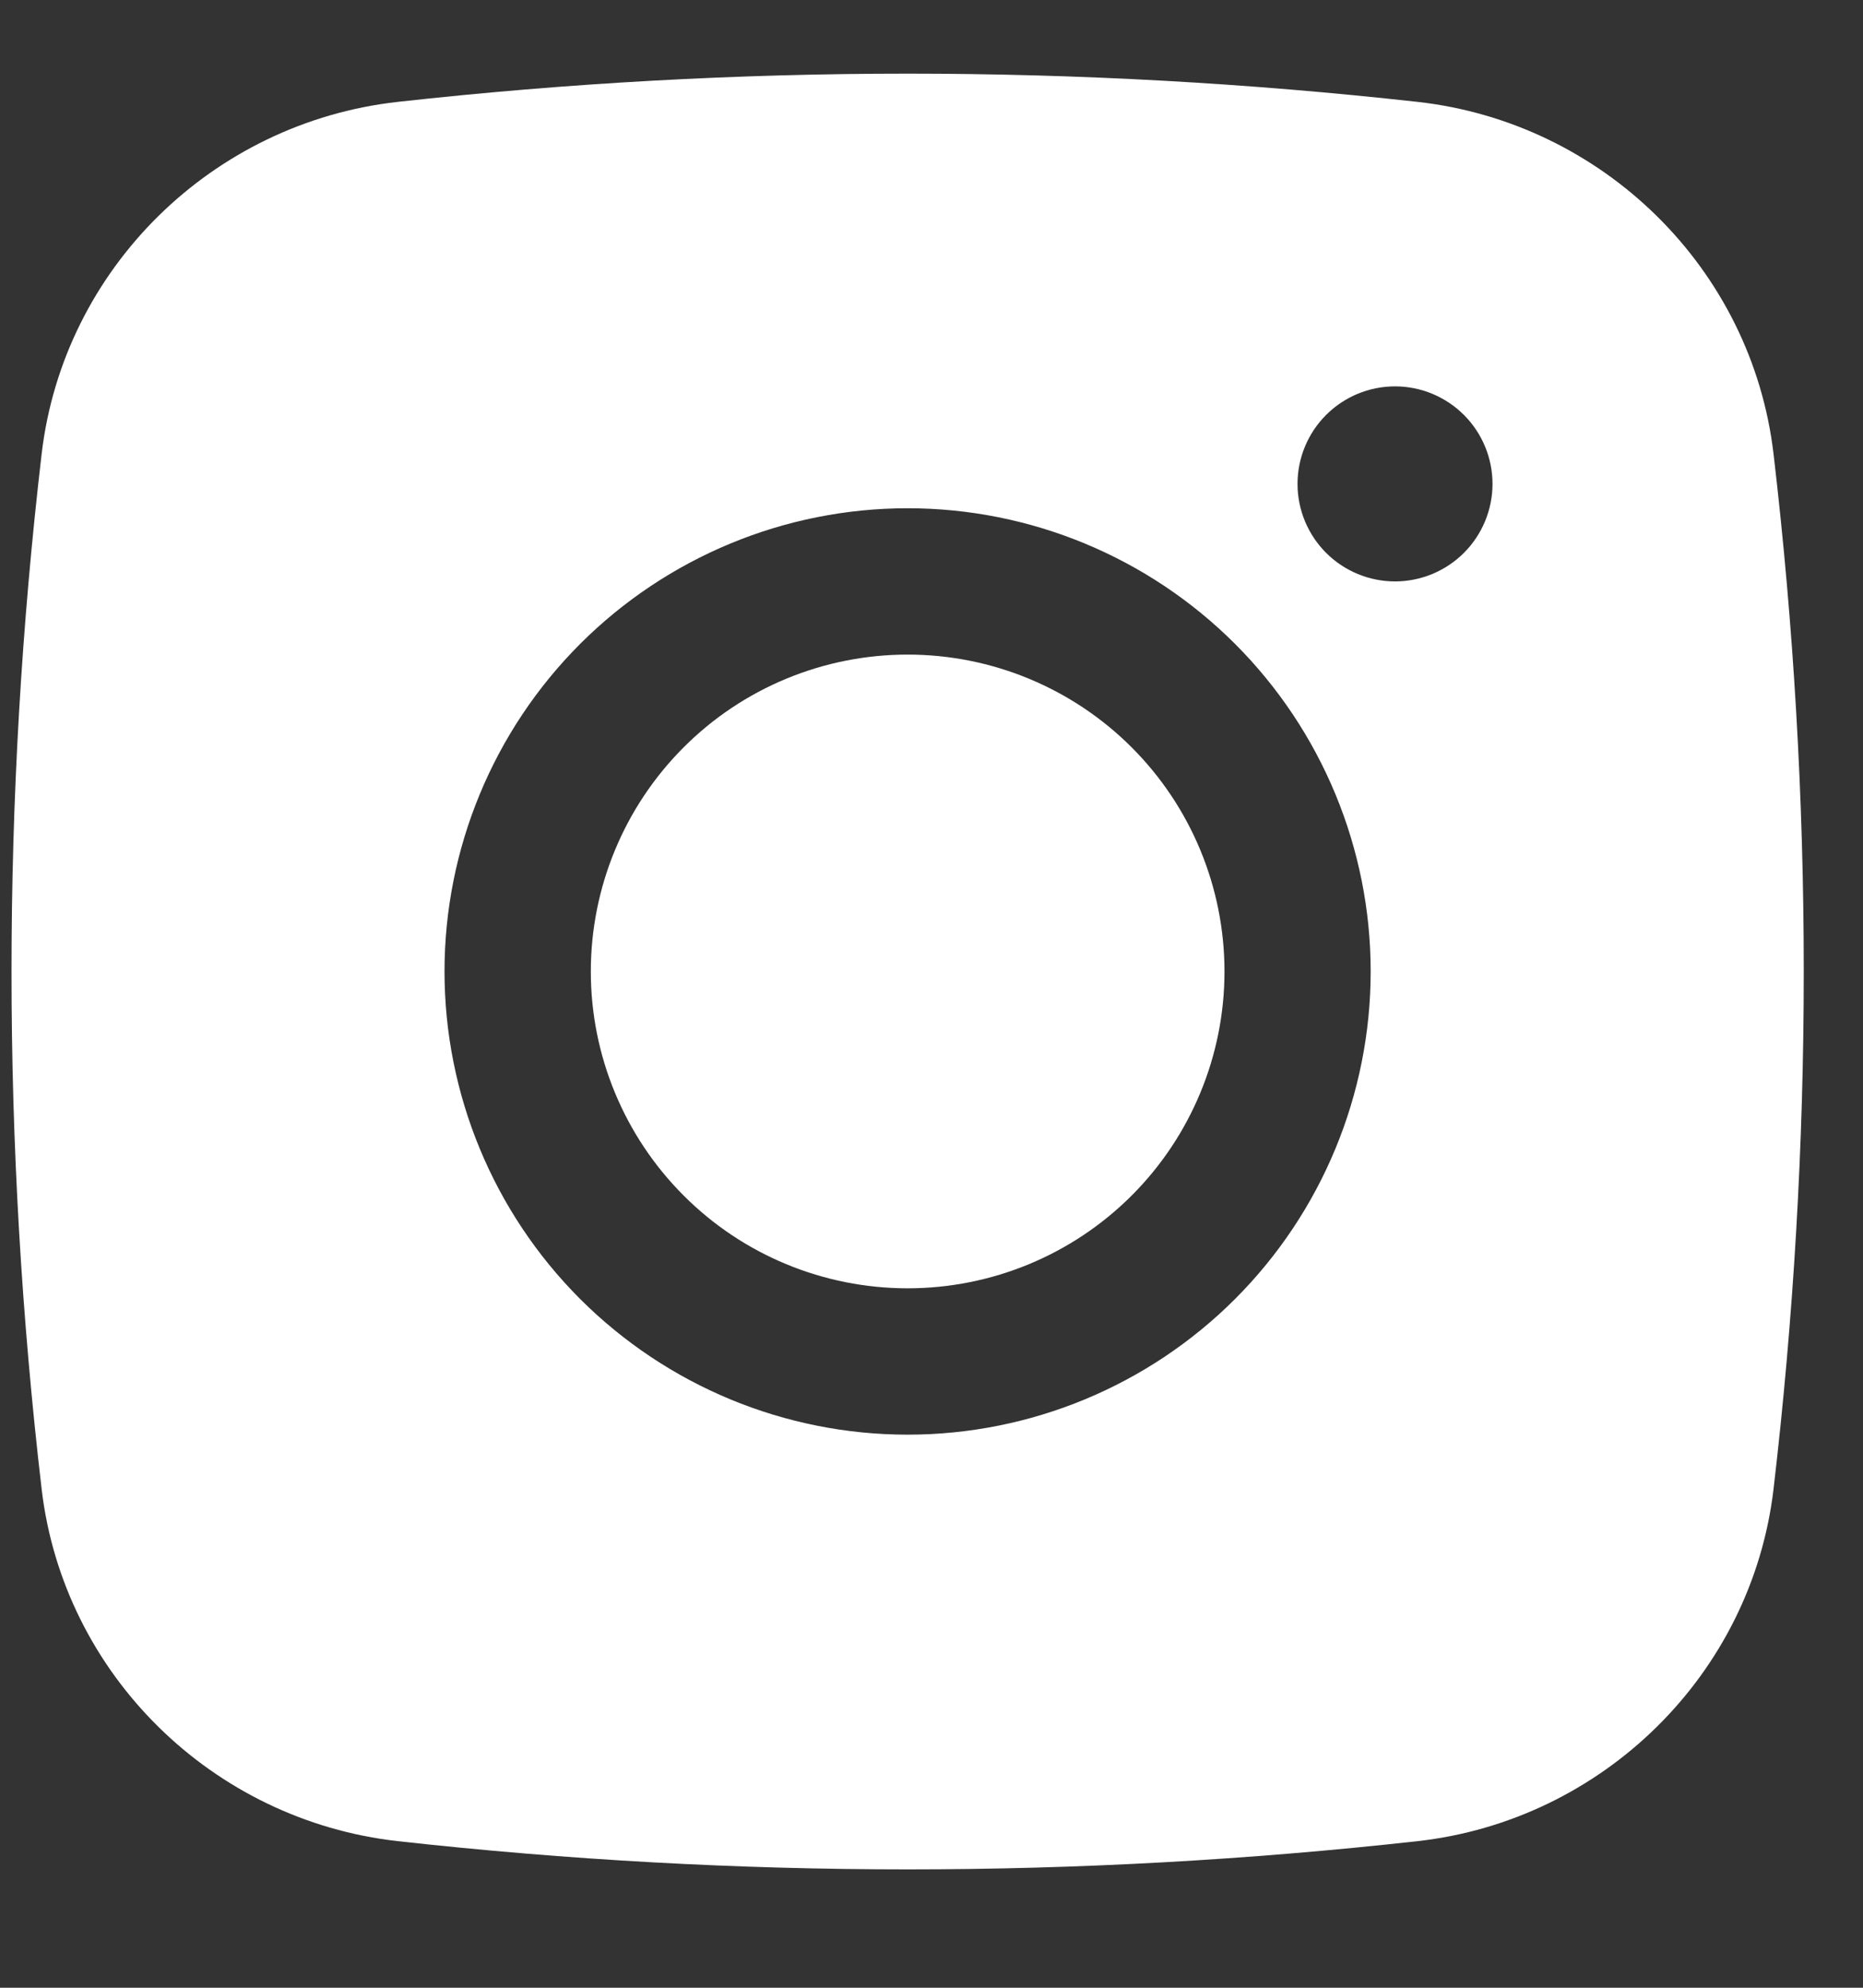 <svg width="15" height="16" viewBox="0 0 15 16" fill="none" xmlns="http://www.w3.org/2000/svg">
<rect x="0" y="0" width="15" height="16" fill="#333333" stroke="none"/>
<path d="M7.308 5.269C6.631 5.269 5.982 5.537 5.504 6.016C5.026 6.494 4.757 7.143 4.757 7.82C4.757 8.496 5.026 9.145 5.504 9.623C5.982 10.102 6.631 10.37 7.308 10.37C7.984 10.37 8.633 10.102 9.112 9.623C9.59 9.145 9.859 8.496 9.859 7.82C9.859 7.143 9.59 6.494 9.112 6.016C8.633 5.537 7.984 5.269 7.308 5.269Z" fill="white"/>
<path fill-rule="evenodd" clip-rule="evenodd" d="M3.203 0.82C5.931 0.517 8.684 0.517 11.413 0.82C12.903 0.986 14.105 2.159 14.28 3.656C14.604 6.422 14.604 9.217 14.28 11.983C14.105 13.479 12.903 14.653 11.414 14.82C8.685 15.123 5.931 15.123 3.203 14.82C1.712 14.653 0.51 13.479 0.335 11.984C0.012 9.217 0.012 6.422 0.335 3.656C0.51 2.159 1.712 0.986 3.203 0.82ZM11.232 3.11C11.024 3.11 10.824 3.193 10.677 3.34C10.53 3.487 10.447 3.687 10.447 3.895C10.447 4.103 10.53 4.303 10.677 4.45C10.824 4.597 11.024 4.68 11.232 4.68C11.44 4.68 11.64 4.597 11.787 4.45C11.934 4.303 12.017 4.103 12.017 3.895C12.017 3.687 11.934 3.487 11.787 3.34C11.64 3.193 11.44 3.11 11.232 3.11ZM3.579 7.819C3.579 6.831 3.972 5.882 4.671 5.183C5.371 4.484 6.319 4.091 7.308 4.091C8.296 4.091 9.245 4.484 9.944 5.183C10.643 5.882 11.036 6.831 11.036 7.819C11.036 8.808 10.643 9.757 9.944 10.456C9.245 11.155 8.296 11.548 7.308 11.548C6.319 11.548 5.371 11.155 4.671 10.456C3.972 9.757 3.579 8.808 3.579 7.819Z" fill="white"/>
</svg>
